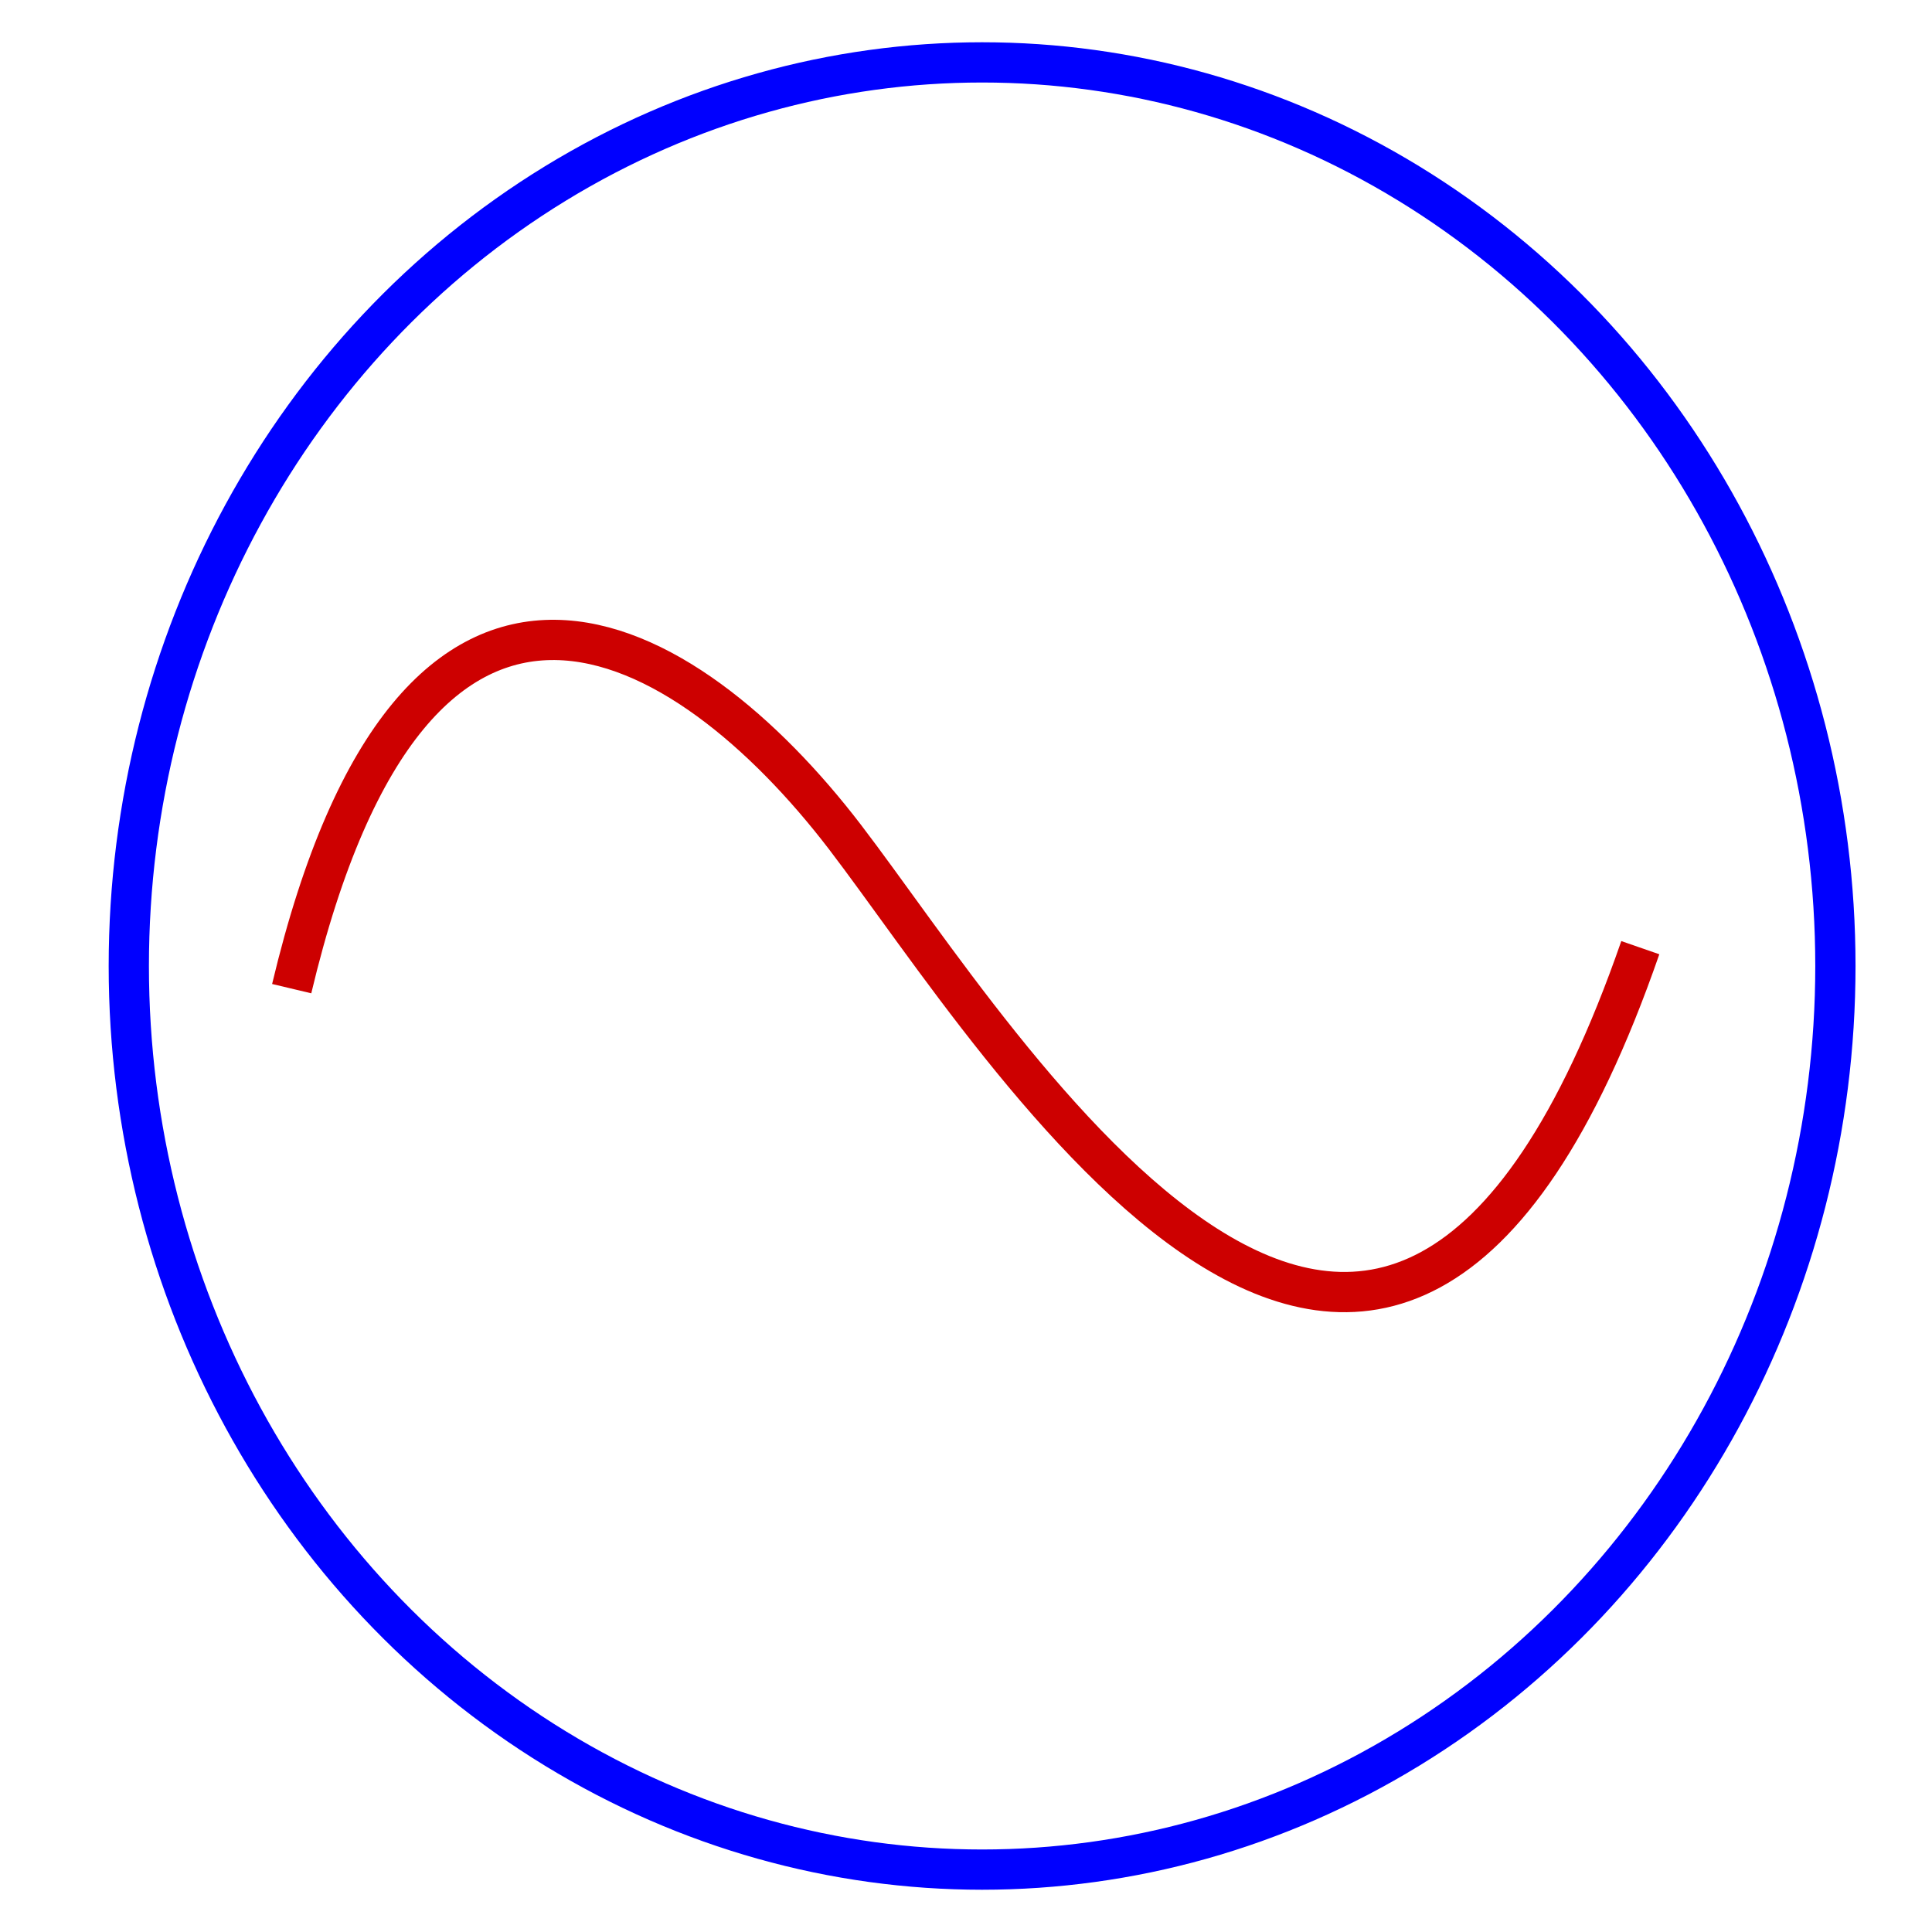 <?xml version="1.0"?>
<svg width="480" height="480" xmlns="http://www.w3.org/2000/svg" xmlns:svg="http://www.w3.org/2000/svg">
 <!-- Created with SVG-edit - http://svg-edit.googlecode.com/ -->
 <g class="layer" display="inline">
  <title>Layer 1</title>
  <ellipse cx="244" cy="240" fill="#000000" fill-opacity="0" id="svg_15" rx="212" ry="224.5" stroke="#0000ff" stroke-dasharray="null" stroke-linecap="null" stroke-linejoin="null" stroke-width="10" transform="rotate(180 244 240)"/>
  <path d="m382.849,151.177c36.454,189.843 -125.002,99.851 -184.941,74.971c-59.939,-24.881 -138.111,-25.87 -100.126,101.393" fill="#000000" fill-opacity="0" id="svg_42" stroke="#CD0000" stroke-dasharray="null" stroke-linecap="null" stroke-linejoin="null" stroke-width="10" transform="rotate(30.004 237.961 239.359)"/>
 </g>
</svg>
